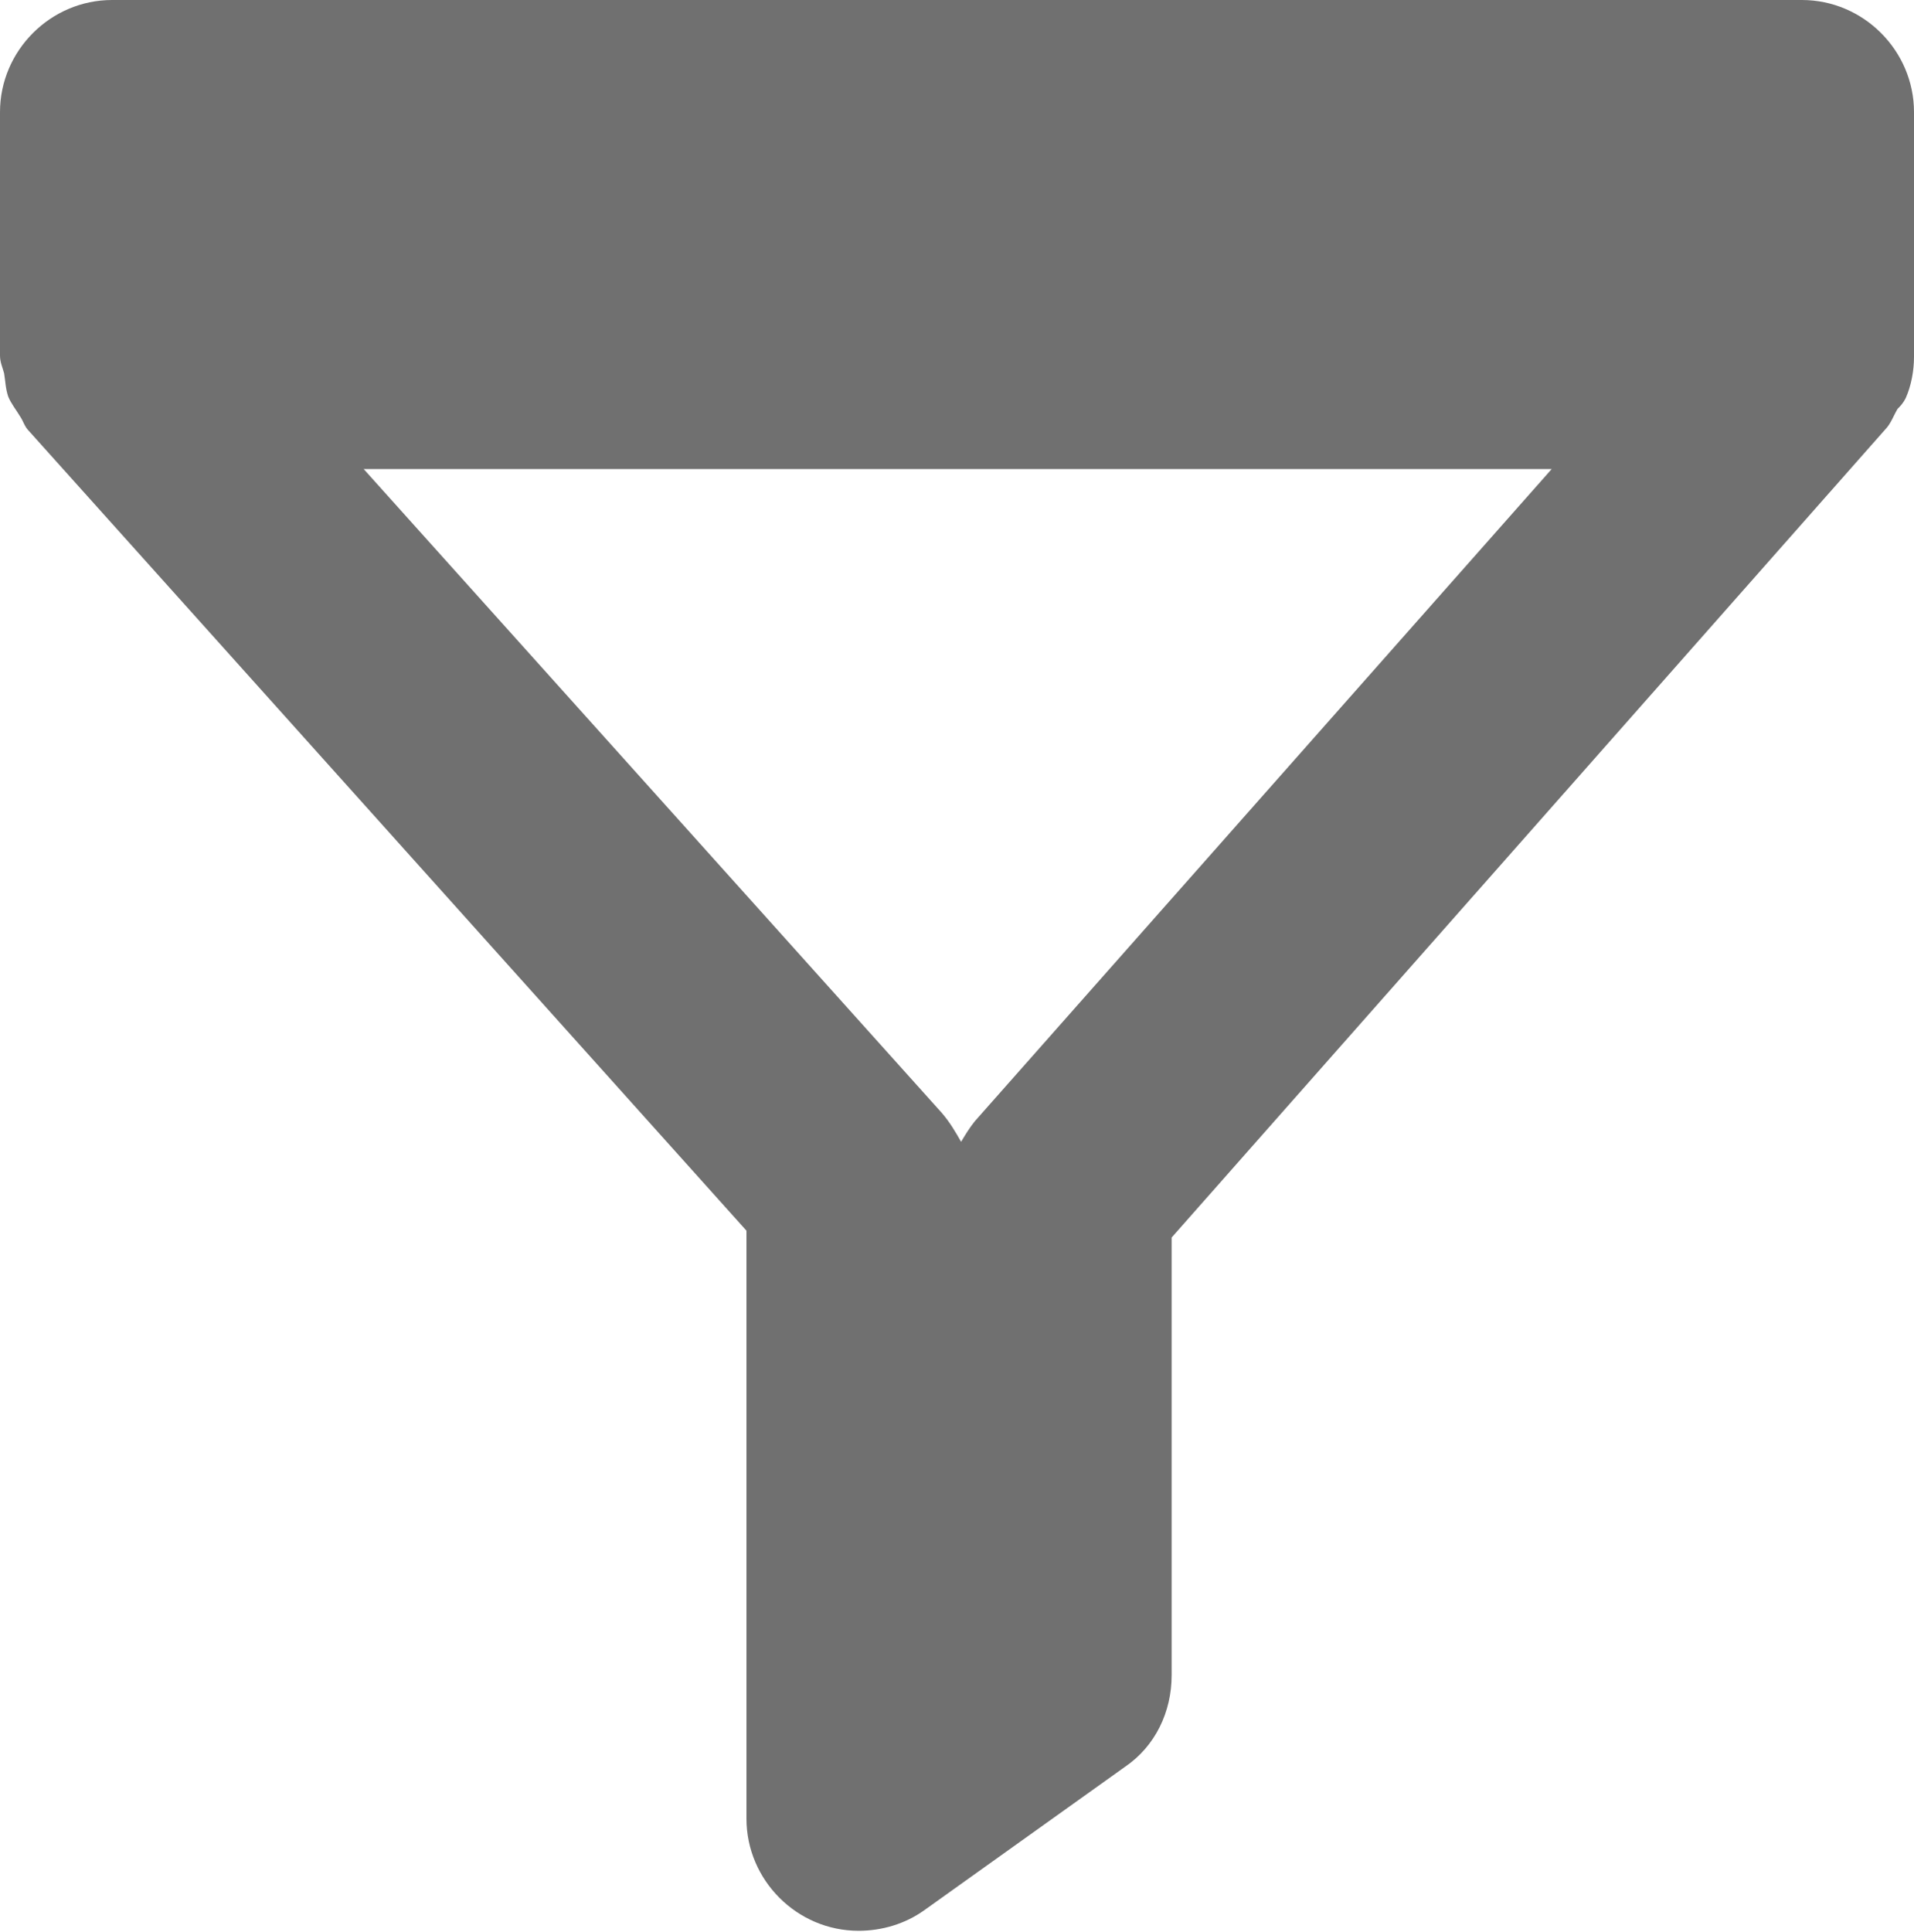 <?xml version="1.0" encoding="utf-8"?>
<!-- Generator: Adobe Illustrator 23.1.0, SVG Export Plug-In . SVG Version: 6.00 Build 0)  -->
<svg version="1.1" id="레이어_1" xmlns="http://www.w3.org/2000/svg" xmlns:xlink="http://www.w3.org/1999/xlink" x="0px"
	 y="0px" viewBox="0 0 14 14.13" style="enable-background:new 0 0 14 14.13;" xml:space="preserve">
<style type="text/css">
	.st0{fill:#707070;}
</style>
<path class="st0" d="M13.94,2.91C13.98,2.82,14,2.71,14,2.61c0,0,0,0,0,0V0.82C14,0.37,13.63,0,13.18,0H0.82C0.37,0,0,0.37,0,0.82
	v1.78c0,0.05,0.02,0.09,0.03,0.13C0.04,2.79,0.04,2.84,0.06,2.9C0.08,2.95,0.12,3,0.15,3.05c0.02,0.03,0.03,0.07,0.06,0.1l5.25,5.85
	v4.3c0,0,0,0,0,0c0,0.45,0.37,0.82,0.82,0.82c0.17,0,0.34-0.05,0.48-0.15l1.47-1.05c0.22-0.15,0.34-0.4,0.34-0.67v-3.2l5.22-5.91
	c0.04-0.04,0.06-0.1,0.09-0.15C13.9,2.97,13.92,2.95,13.94,2.91z M7.13,8.2C7.09,8.25,7.06,8.3,7.03,8.35
	C6.99,8.28,6.95,8.21,6.89,8.14L2.66,3.43h8.69L7.13,8.2z"/>
</svg>
